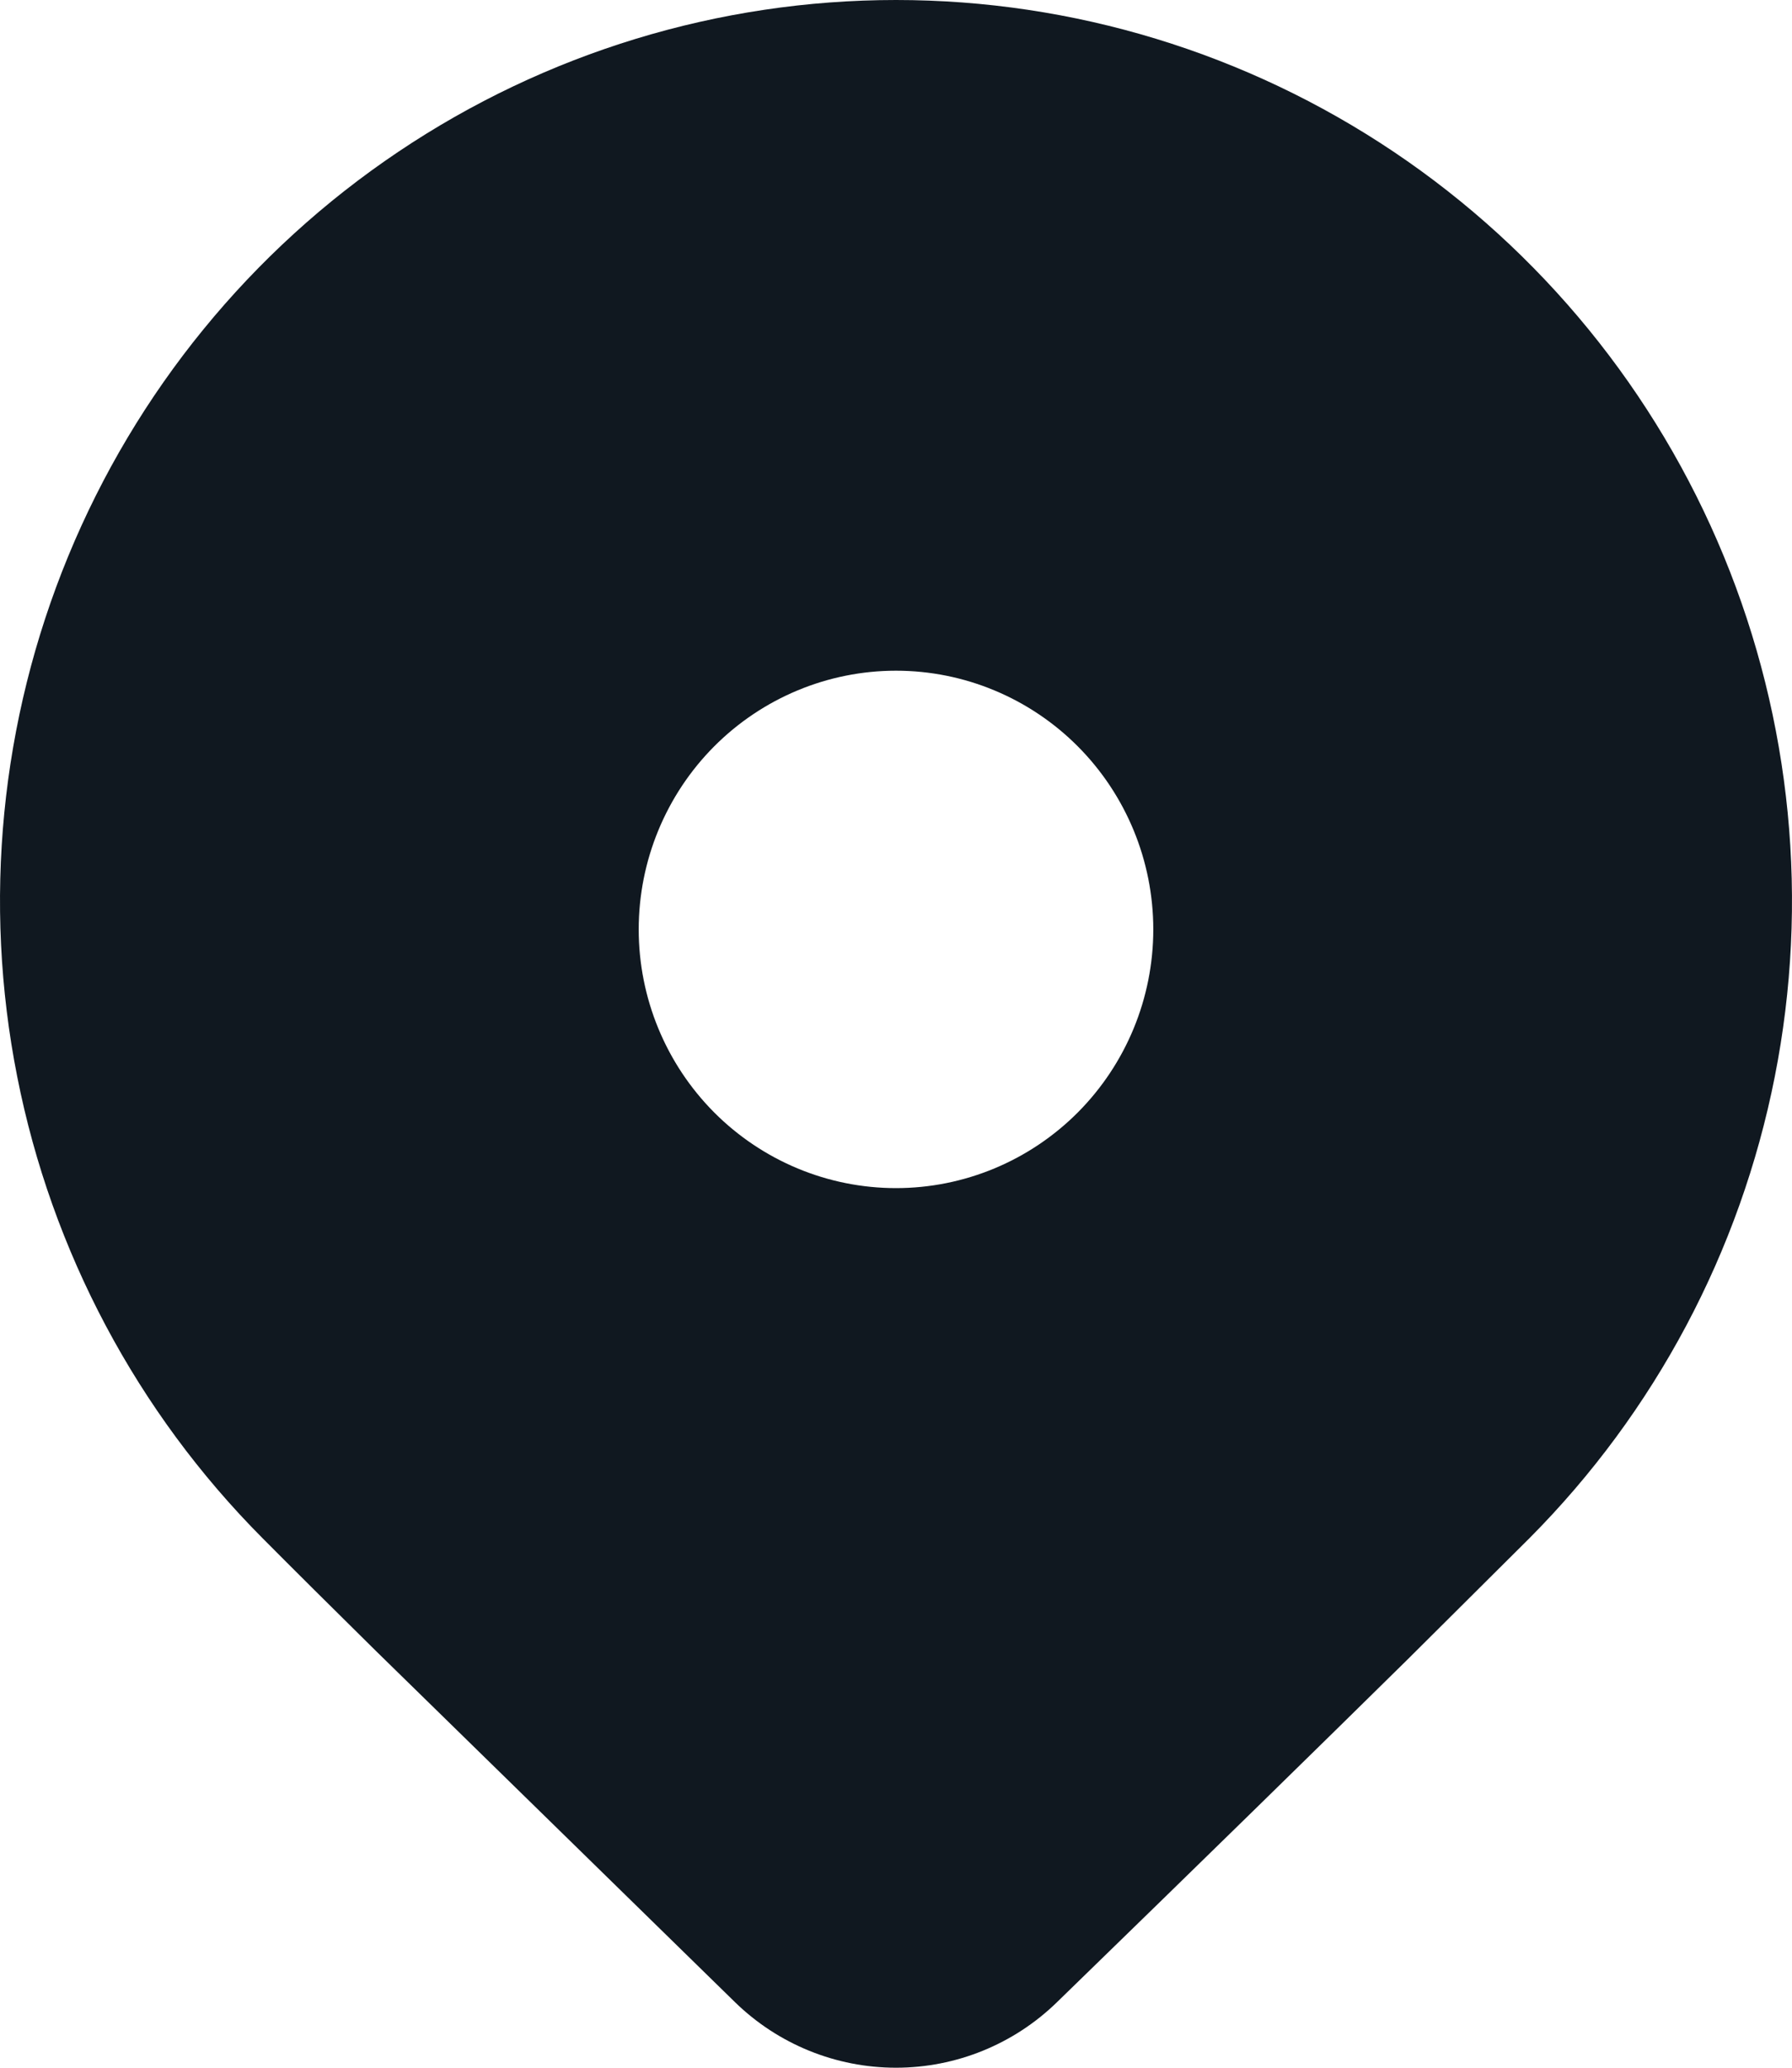                   <svg
                    class="me-3"
                    width="26"
                    height="30"
                    viewBox="0 0 26 30"
                    fill="none"
                    xmlns="http://www.w3.org/2000/svg"
                  >
                    <path
                      d="M22.193 22.315L20.421 24.078C19.114 25.366 17.419 27.024 15.335 29.05C14.709 29.66 13.871 30 13 30C12.129 30 11.291 29.66 10.665 29.05L5.453 23.952C4.797 23.305 4.249 22.76 3.807 22.315C1.989 20.487 0.751 18.158 0.25 15.622C-0.252 13.086 0.006 10.458 0.99 8.069C1.974 5.681 3.64 3.639 5.778 2.203C7.915 0.767 10.429 0 13 0C15.571 0 18.084 0.767 20.222 2.203C22.36 3.639 24.026 5.681 25.01 8.069C25.994 10.458 26.252 13.086 25.75 15.622C25.249 18.158 24.011 20.487 22.193 22.315ZM16.733 13.485C16.733 12.489 16.339 11.534 15.639 10.83C14.939 10.127 13.99 9.731 13 9.731C12.01 9.731 11.061 10.127 10.361 10.83C9.661 11.534 9.267 12.489 9.267 13.485C9.267 14.48 9.661 15.435 10.361 16.139C11.061 16.842 12.01 17.238 13 17.238C13.99 17.238 14.939 16.842 15.639 16.139C16.339 15.435 16.733 14.48 16.733 13.485Z"
                      fill="#101820"
                    />
                  </svg>

